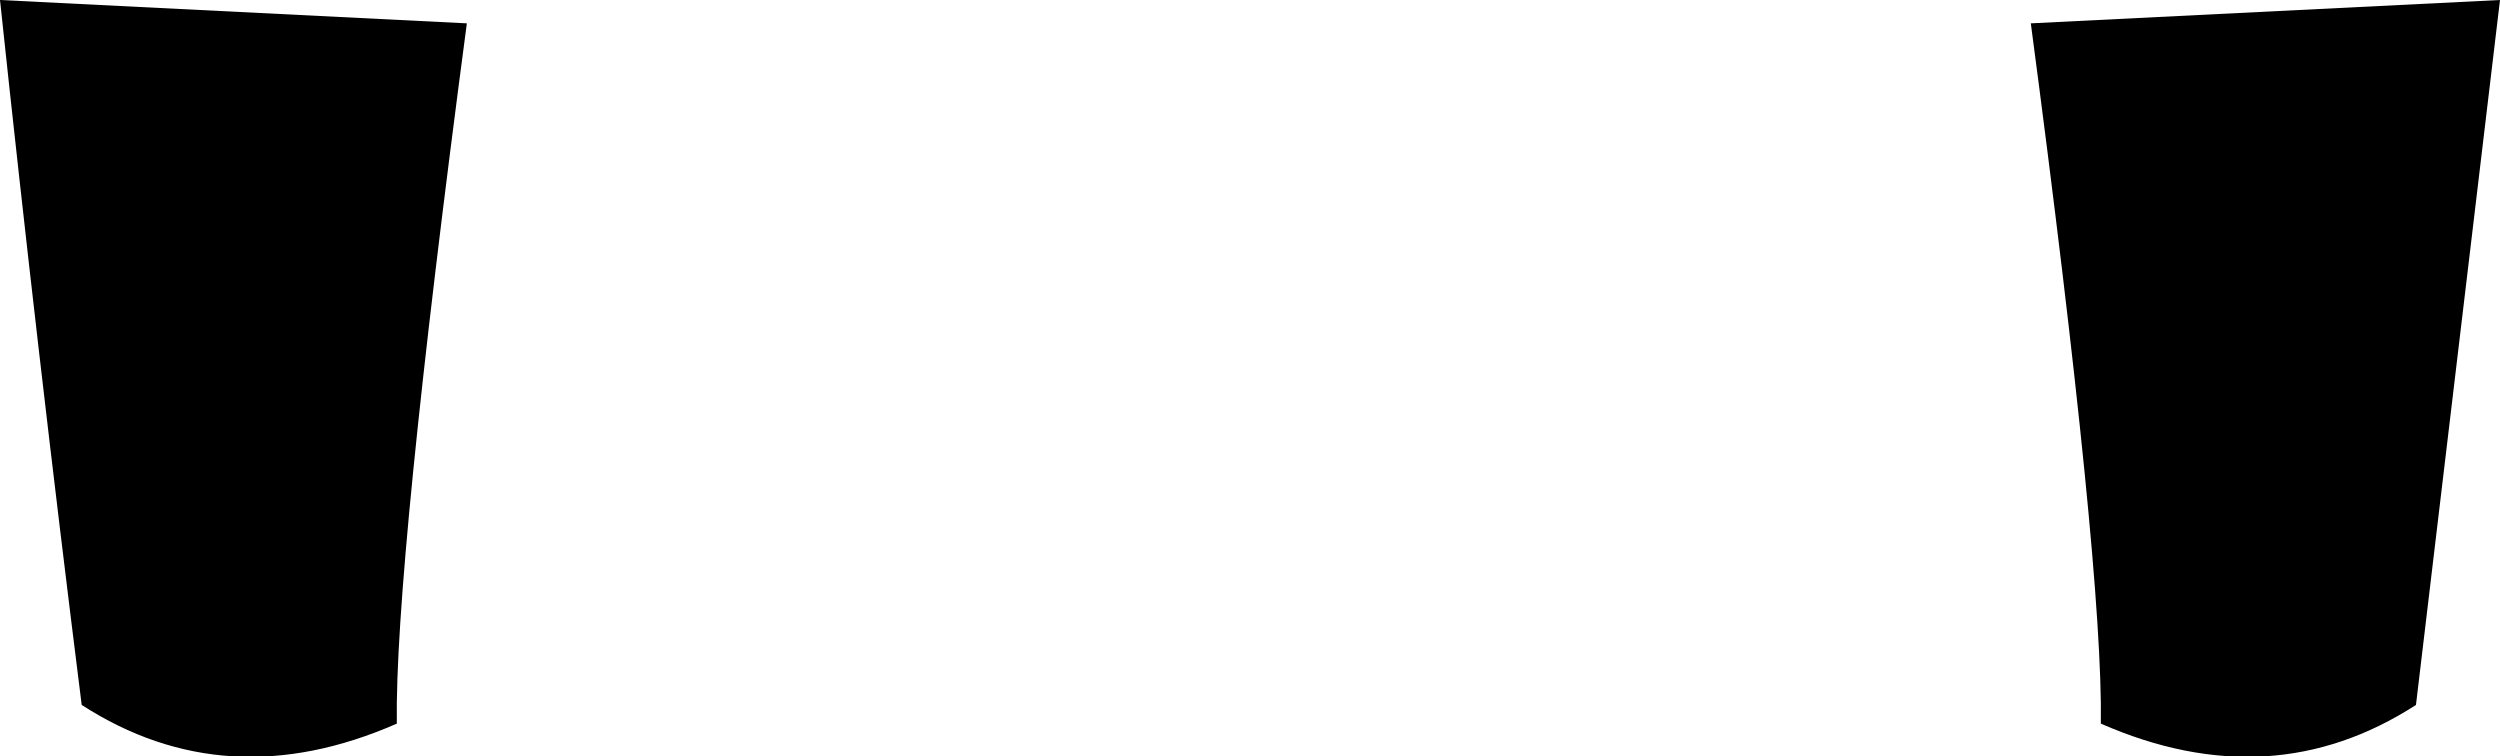 <?xml version="1.0" encoding="UTF-8" standalone="no"?>
<svg xmlns:xlink="http://www.w3.org/1999/xlink" height="16.2px" width="53.55px" xmlns="http://www.w3.org/2000/svg">
  <g transform="matrix(1.0, 0.0, 0.0, 1.0, -373.15, -492.15)">
    <path d="M416.65 492.65 L426.7 492.15 424.9 507.25 Q421.8 509.25 418.15 507.65 418.2 504.35 416.65 492.65 M383.15 492.65 Q381.6 504.35 381.65 507.65 378.0 509.25 374.9 507.25 373.95 499.7 373.15 492.15 L383.15 492.65" fill="#000000" fill-rule="evenodd" stroke="none"/>
  </g>
</svg>

